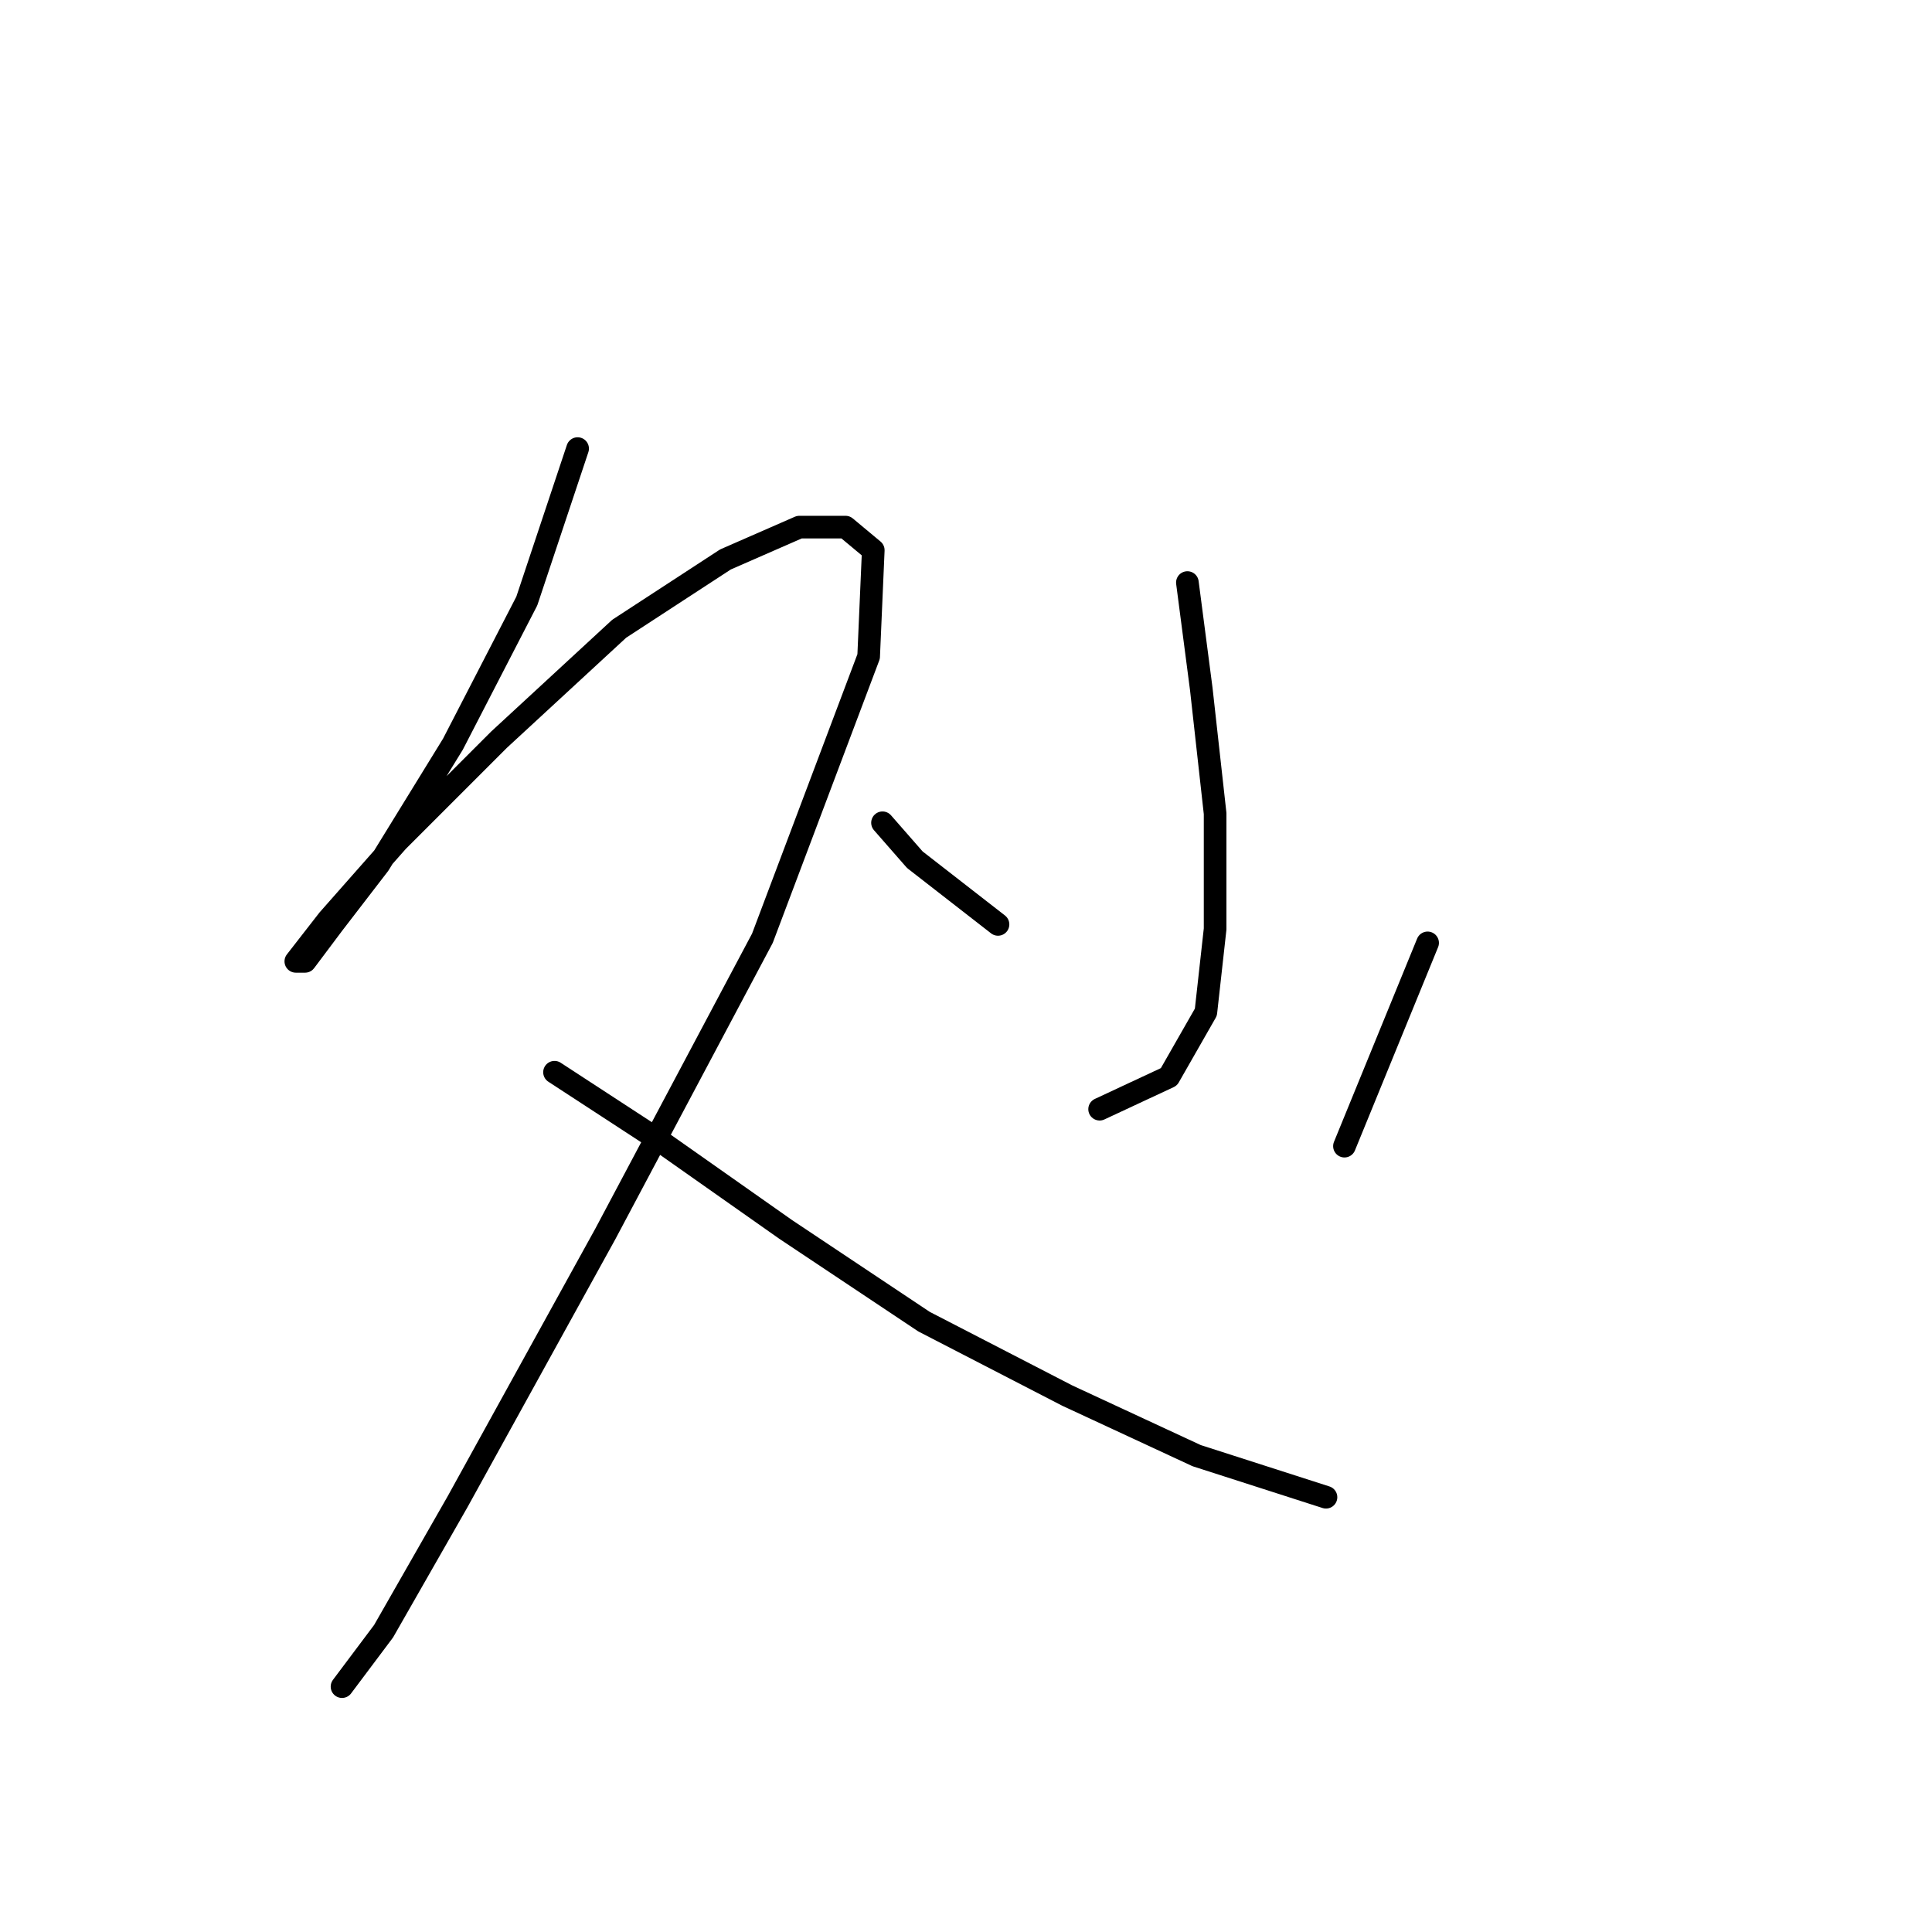 <?xml version="1.0" standalone="no"?>
    <svg width="256" height="256" xmlns="http://www.w3.org/2000/svg" version="1.1">
    <polyline stroke="black" stroke-width="3" stroke-linecap="round" fill="transparent" stroke-linejoin="round" points="76.537 59.441 69.804 79.64 60.01 98.616 50.216 114.531 44.095 122.488 40.423 127.385 39.198 127.385 43.483 121.876 52.665 111.47 66.131 98.004 82.046 83.313 96.125 74.131 105.919 69.847 112.04 69.847 115.713 72.907 115.1 86.986 101.022 124.325 80.21 163.5 60.622 199.003 50.829 216.142 45.32 223.487 45.32 223.487 " />
        <polyline stroke="black" stroke-width="3" stroke-linecap="round" fill="transparent" stroke-linejoin="round" points="73.477 142.076 87.555 151.258 104.082 162.888 122.446 175.13 141.421 184.924 158.561 192.881 175.7 198.39 175.7 198.39 " />
        <polyline stroke="black" stroke-width="3" stroke-linecap="round" fill="transparent" stroke-linejoin="round" points="157.336 77.192 159.173 91.271 161.009 107.798 161.009 123.1 159.785 134.119 154.888 142.688 145.706 146.973 145.706 146.973 " />
        <polyline stroke="black" stroke-width="3" stroke-linecap="round" fill="transparent" stroke-linejoin="round" points="116.937 109.022 121.222 113.919 126.731 118.204 132.24 122.488 132.24 122.488 " />
        <polyline stroke="black" stroke-width="3" stroke-linecap="round" fill="transparent" stroke-linejoin="round" points="189.166 124.937 178.148 151.87 178.148 151.87 " />
        </svg>